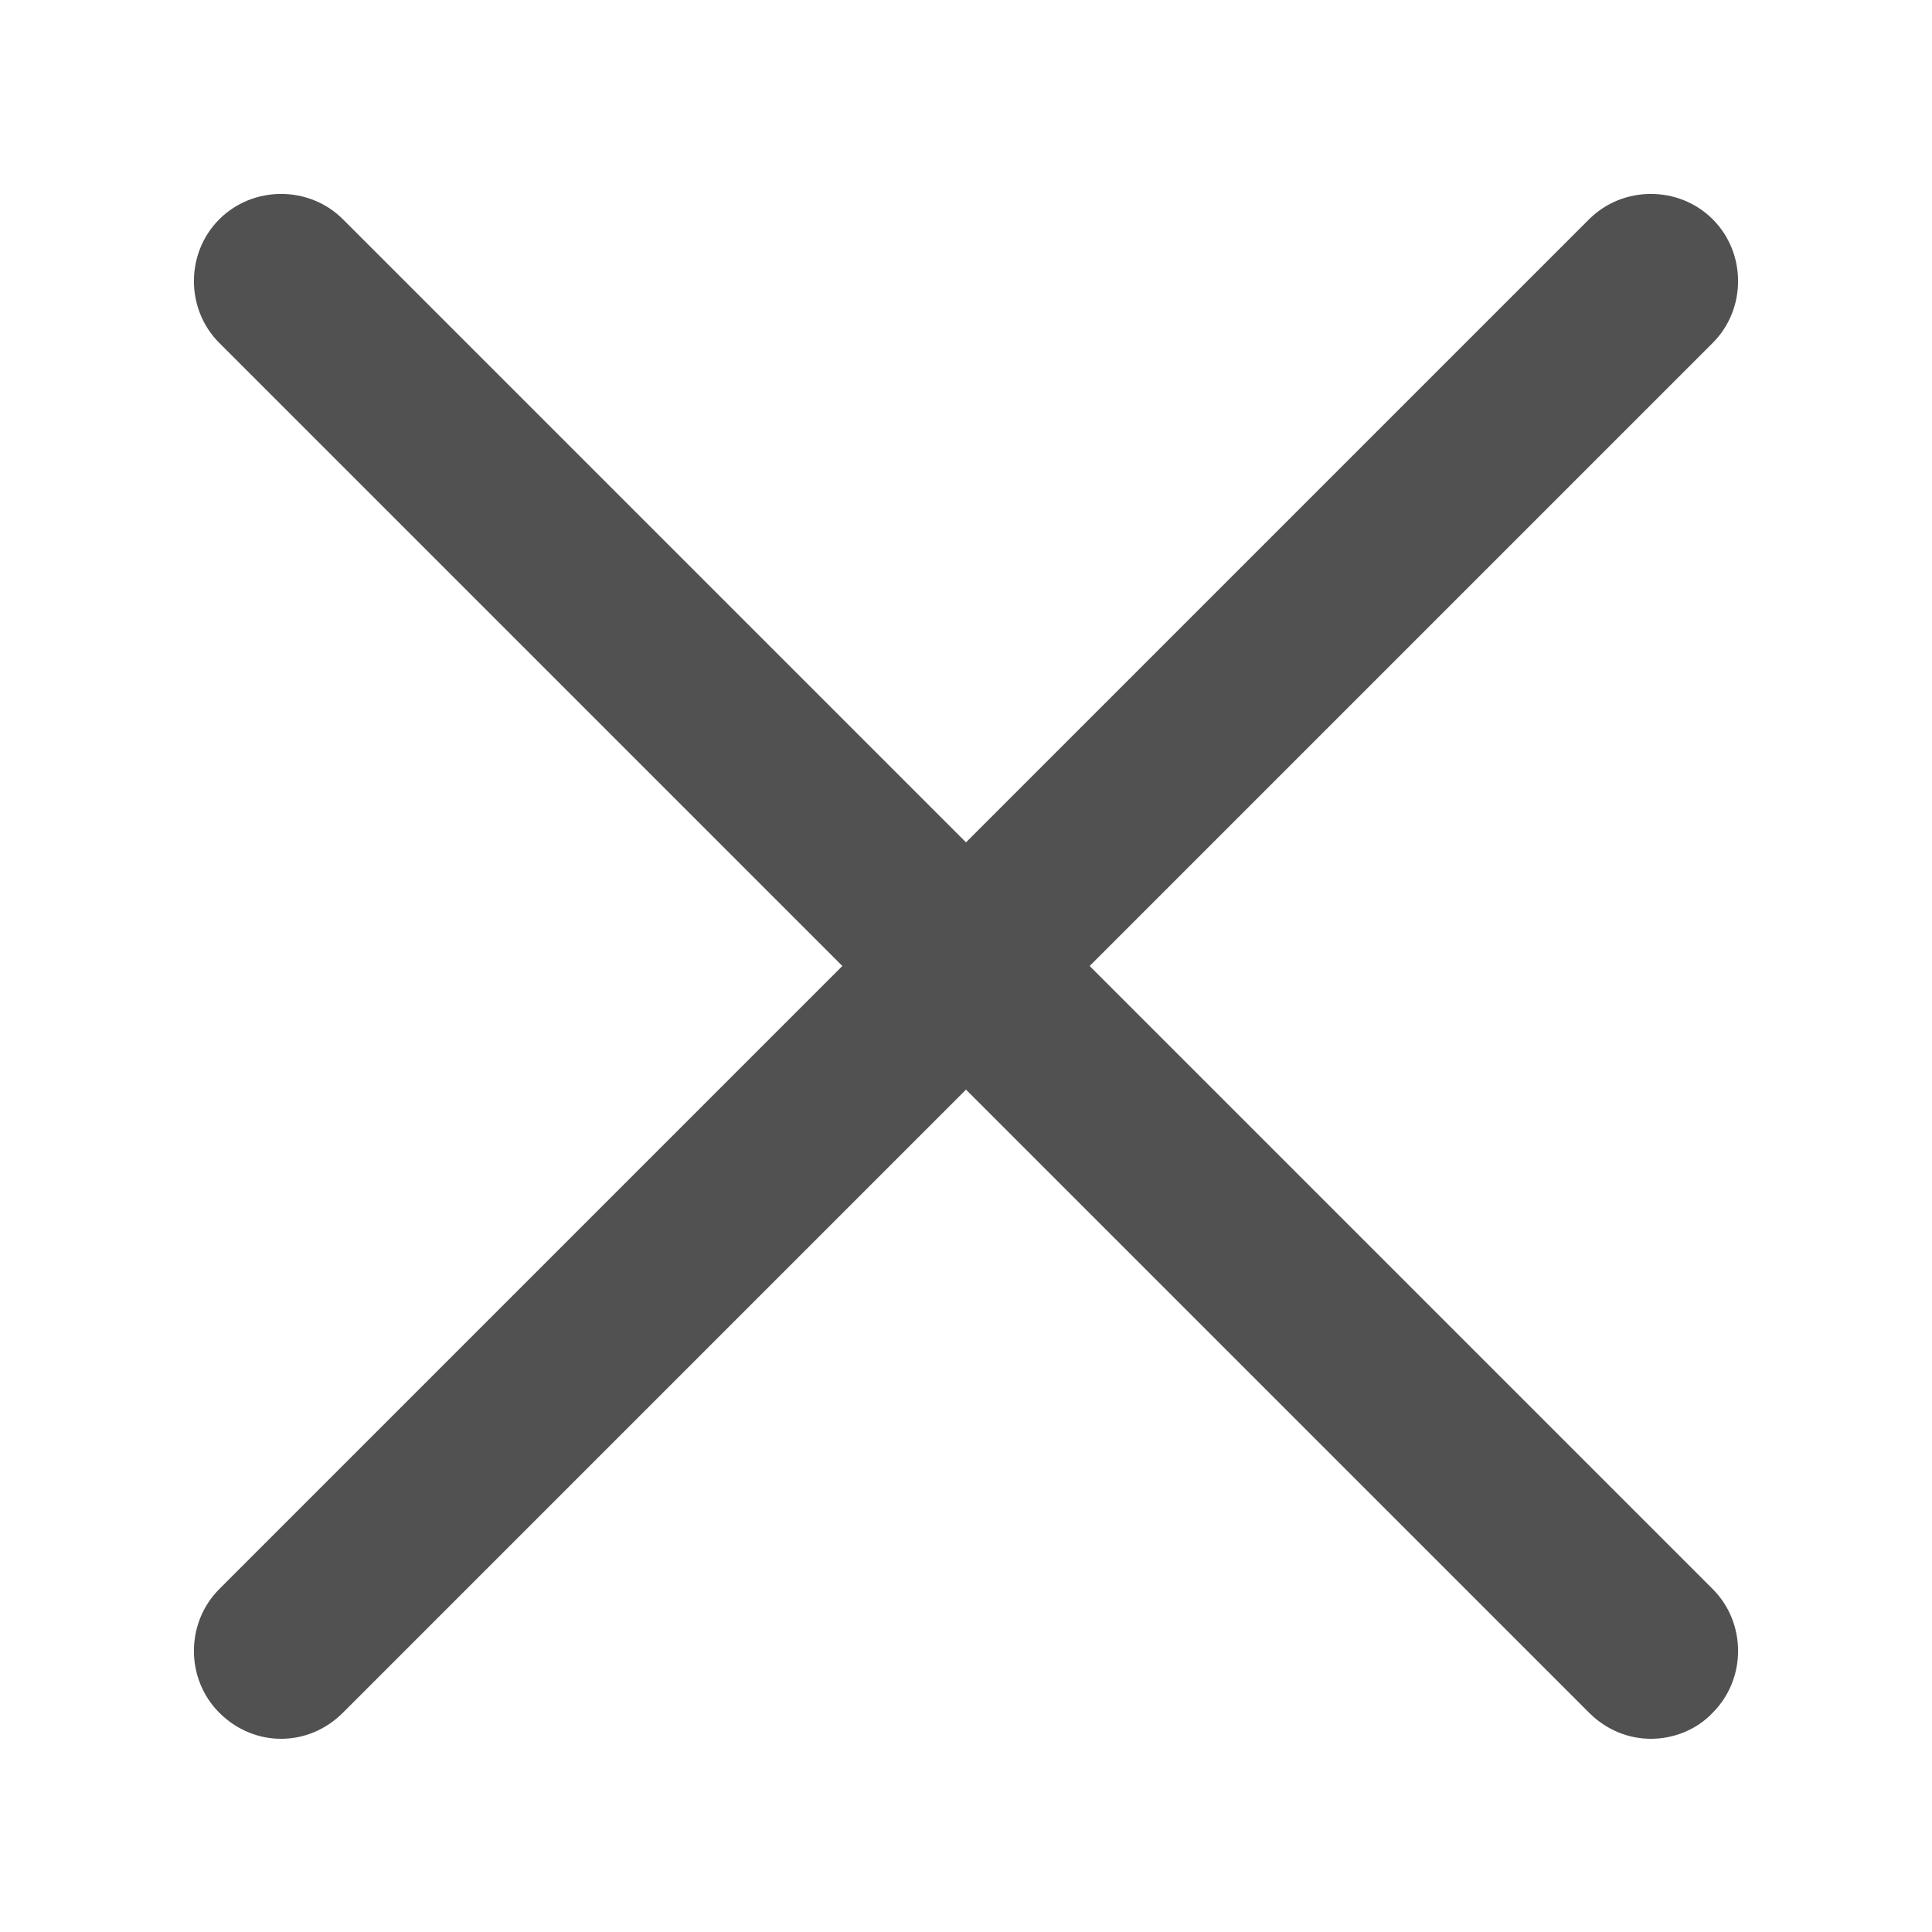 <?xml version="1.0" standalone="no"?><!DOCTYPE svg PUBLIC "-//W3C//DTD SVG 1.1//EN" "http://www.w3.org/Graphics/SVG/1.1/DTD/svg11.dtd"><svg t="1534255033986" class="icon" style="" viewBox="0 0 1024 1024" version="1.1" xmlns="http://www.w3.org/2000/svg" p-id="1385" xmlns:xlink="http://www.w3.org/1999/xlink" width="200" height="200"><defs><style type="text/css"></style></defs><path d="M875.008 921.6c-11.776 0-23.552-4.608-32.768-13.824L116.224 181.76c-17.92-17.92-17.92-47.616 0-65.536s47.616-17.92 65.536 0l726.016 726.016c17.92 17.92 17.92 47.616 0 65.536-8.704 9.216-20.992 13.824-32.768 13.824z" fill="#515151" p-id="1386"></path><path d="M148.992 921.6c-11.776 0-23.552-4.608-32.768-13.824-17.92-17.92-17.92-47.616 0-65.536L842.24 116.224c17.92-17.92 47.616-17.92 65.536 0s17.92 47.616 0 65.536L181.76 907.776c-9.216 9.216-20.992 13.824-32.768 13.824z" fill="#515151" p-id="1387"></path></svg>